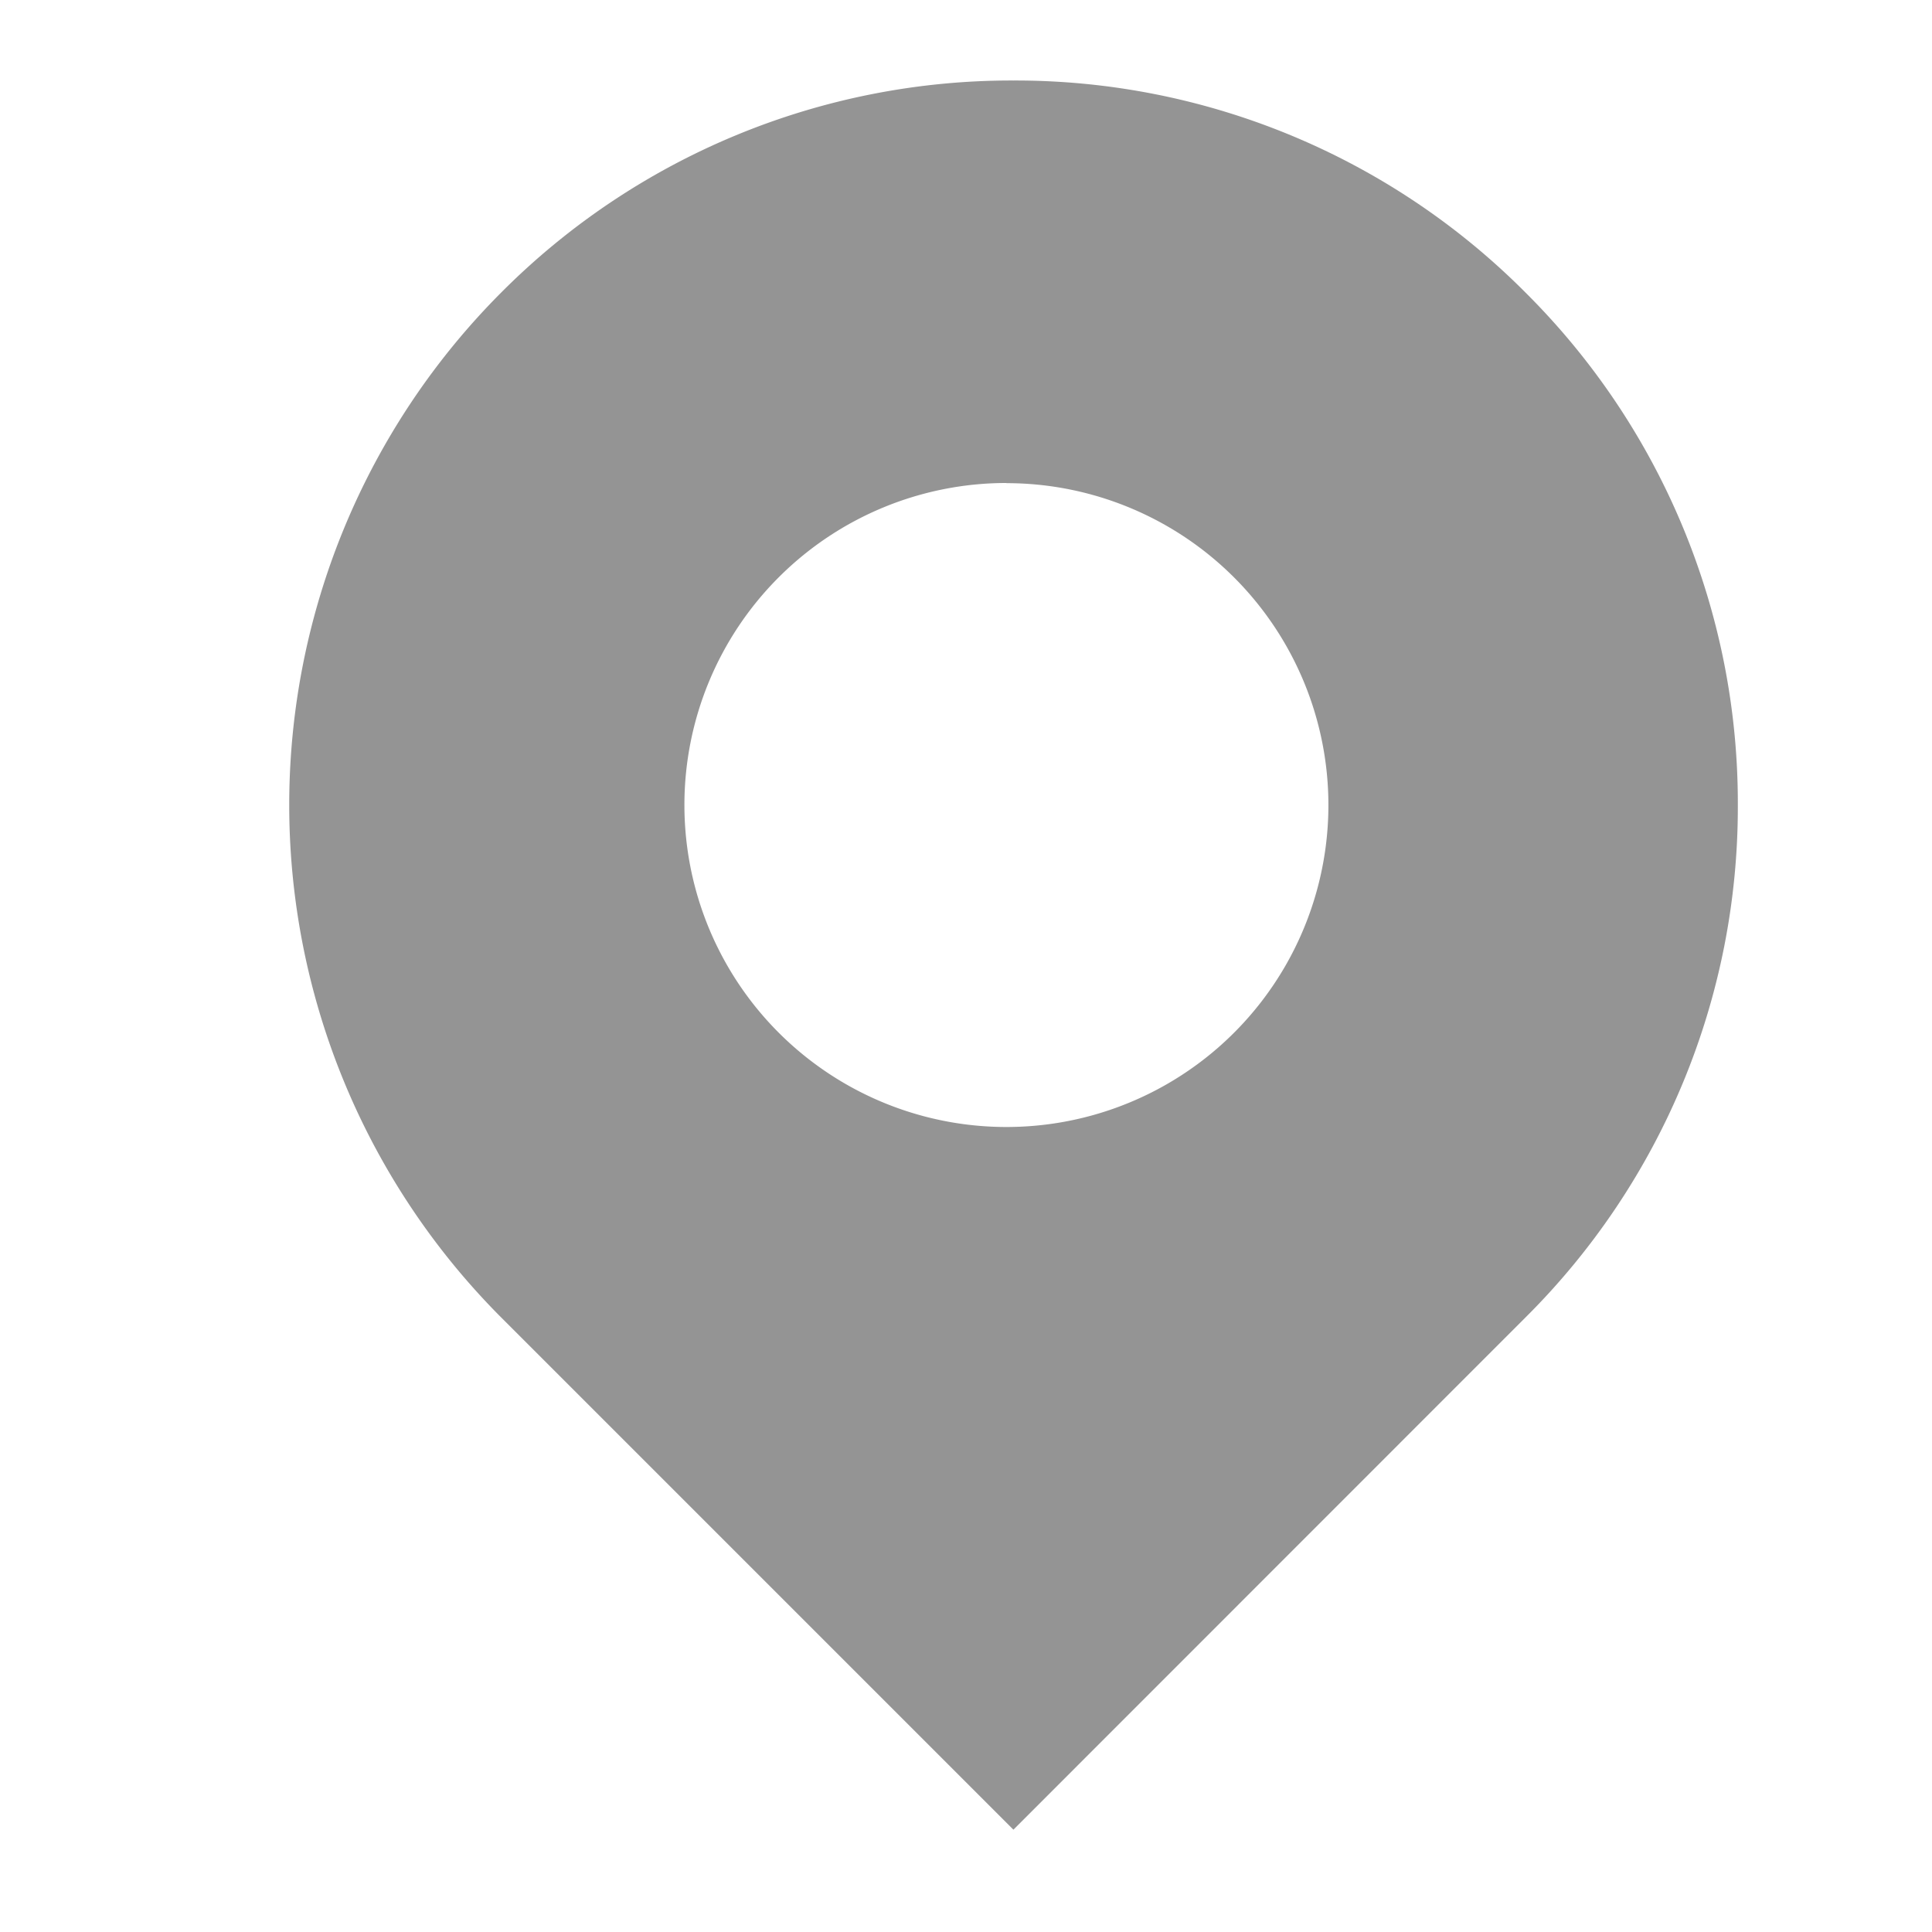 <svg xmlns="http://www.w3.org/2000/svg" width="12" height="12" viewBox="0 0 12 12">
    <g id="icon" transform="translate(-42.035 -623.071)">
      <rect id="사각형_3087" data-name="사각형 3087" width="12" height="12" transform="translate(42.035 623.071)" fill="none"/>
      <path id="빼기_11" data-name="빼기 11" d="M-437.636-95.565h0l-3.182-3.182a4.506,4.506,0,0,1,0-6.364,4.471,4.471,0,0,1,3.182-1.318,4.469,4.469,0,0,1,3.182,1.318,4.471,4.471,0,0,1,1.318,3.182,4.469,4.469,0,0,1-1.318,3.182l-3.181,3.182Zm-.043-8.364a2,2,0,0,0-2,2,2,2,0,0,0,2,2,2,2,0,0,0,2-2A2,2,0,0,0-437.679-103.928Z" transform="translate(485.965 730)" fill="#949494"/>
    </g>
</svg>
  